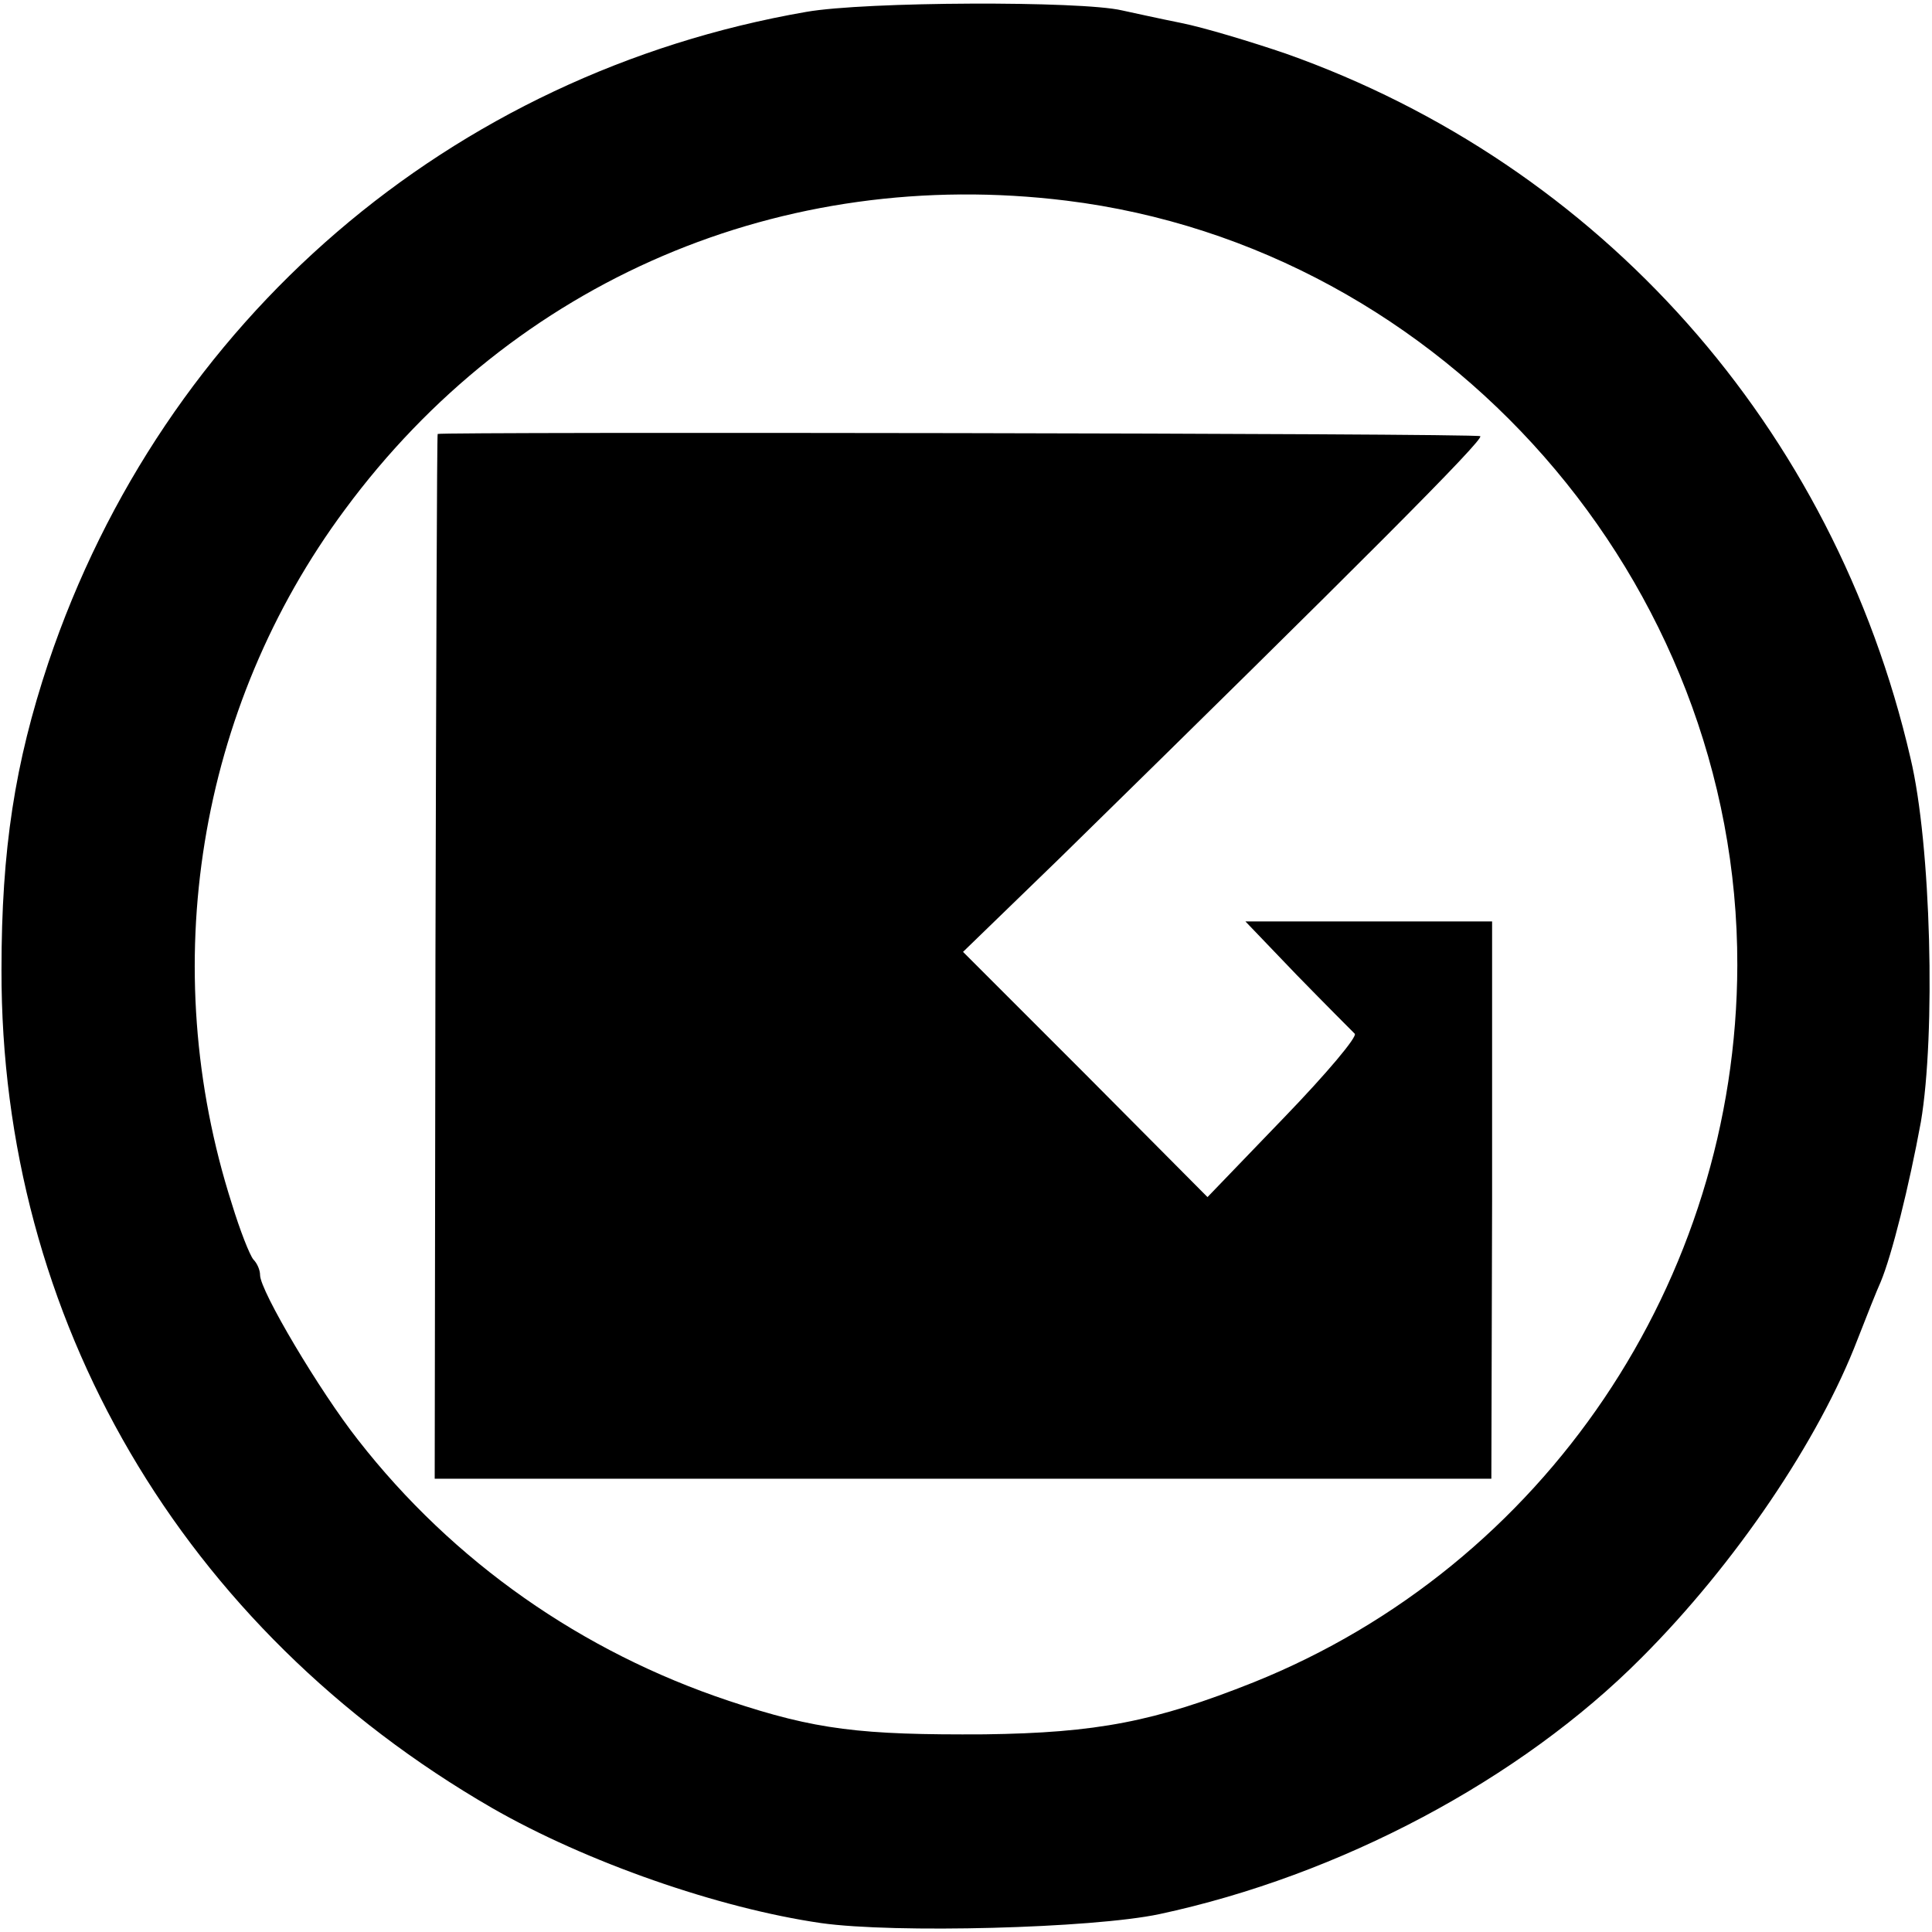 <svg version="1" xmlns="http://www.w3.org/2000/svg" width="346.667" height="346.667" viewBox="0 0 260 260"><path d="M108.5 1.6C60.6 9.9 22 43.1 6.5 89.2 2 102.7.2 114.3.2 130.5c-.1 47 24.3 88.7 66 112.8 12.7 7.3 30.5 13.5 44.3 15.5 9.9 1.4 36.5.7 45.5-1.2 24.3-5.2 48.6-18.1 64.9-34.5 12.6-12.6 23.9-29.3 29.1-42.9 1.2-3.1 2.6-6.6 3.1-7.7 1.5-3.6 3.8-12.8 5.4-21.5 2-11.8 1.4-37.3-1.4-49-10.3-44.5-41.7-79.8-84.1-94.8-4.7-1.6-11-3.5-14-4.1-3-.6-6.6-1.4-8-1.7-5.5-1.3-34.6-1.2-42.5.2zm35 25.4c51 6.3 90.4 51.3 90.3 102.9-.1 42.5-26 80.8-65.1 96.5-13.3 5.3-21.1 6.8-36.2 7-16.7.1-22.7-.6-34.4-4.5-19.8-6.6-37.1-18.7-49.9-35.1C43 187.2 35 173.7 35 171.6c0-.7-.4-1.6-.9-2.1-.5-.6-1.8-3.9-2.9-7.5-10.2-31.9-4.6-66.7 15.2-93.4 22.8-30.9 58.9-46.3 97.1-41.6z"/><path d="M58.9 58.4c-.1.1-.2 31.7-.3 70.3l-.1 70.3h142.2l.1-37.5V124h-33.2l6.9 7.2c3.9 4 7.4 7.5 7.8 7.9.5.3-3.8 5.4-9.5 11.3l-10.3 10.7-16.4-16.5-16.5-16.5 13-12.6c40.1-39.3 57.3-56.5 56.6-56.8-.6-.4-139.9-.6-140.3-.3z"/></svg>